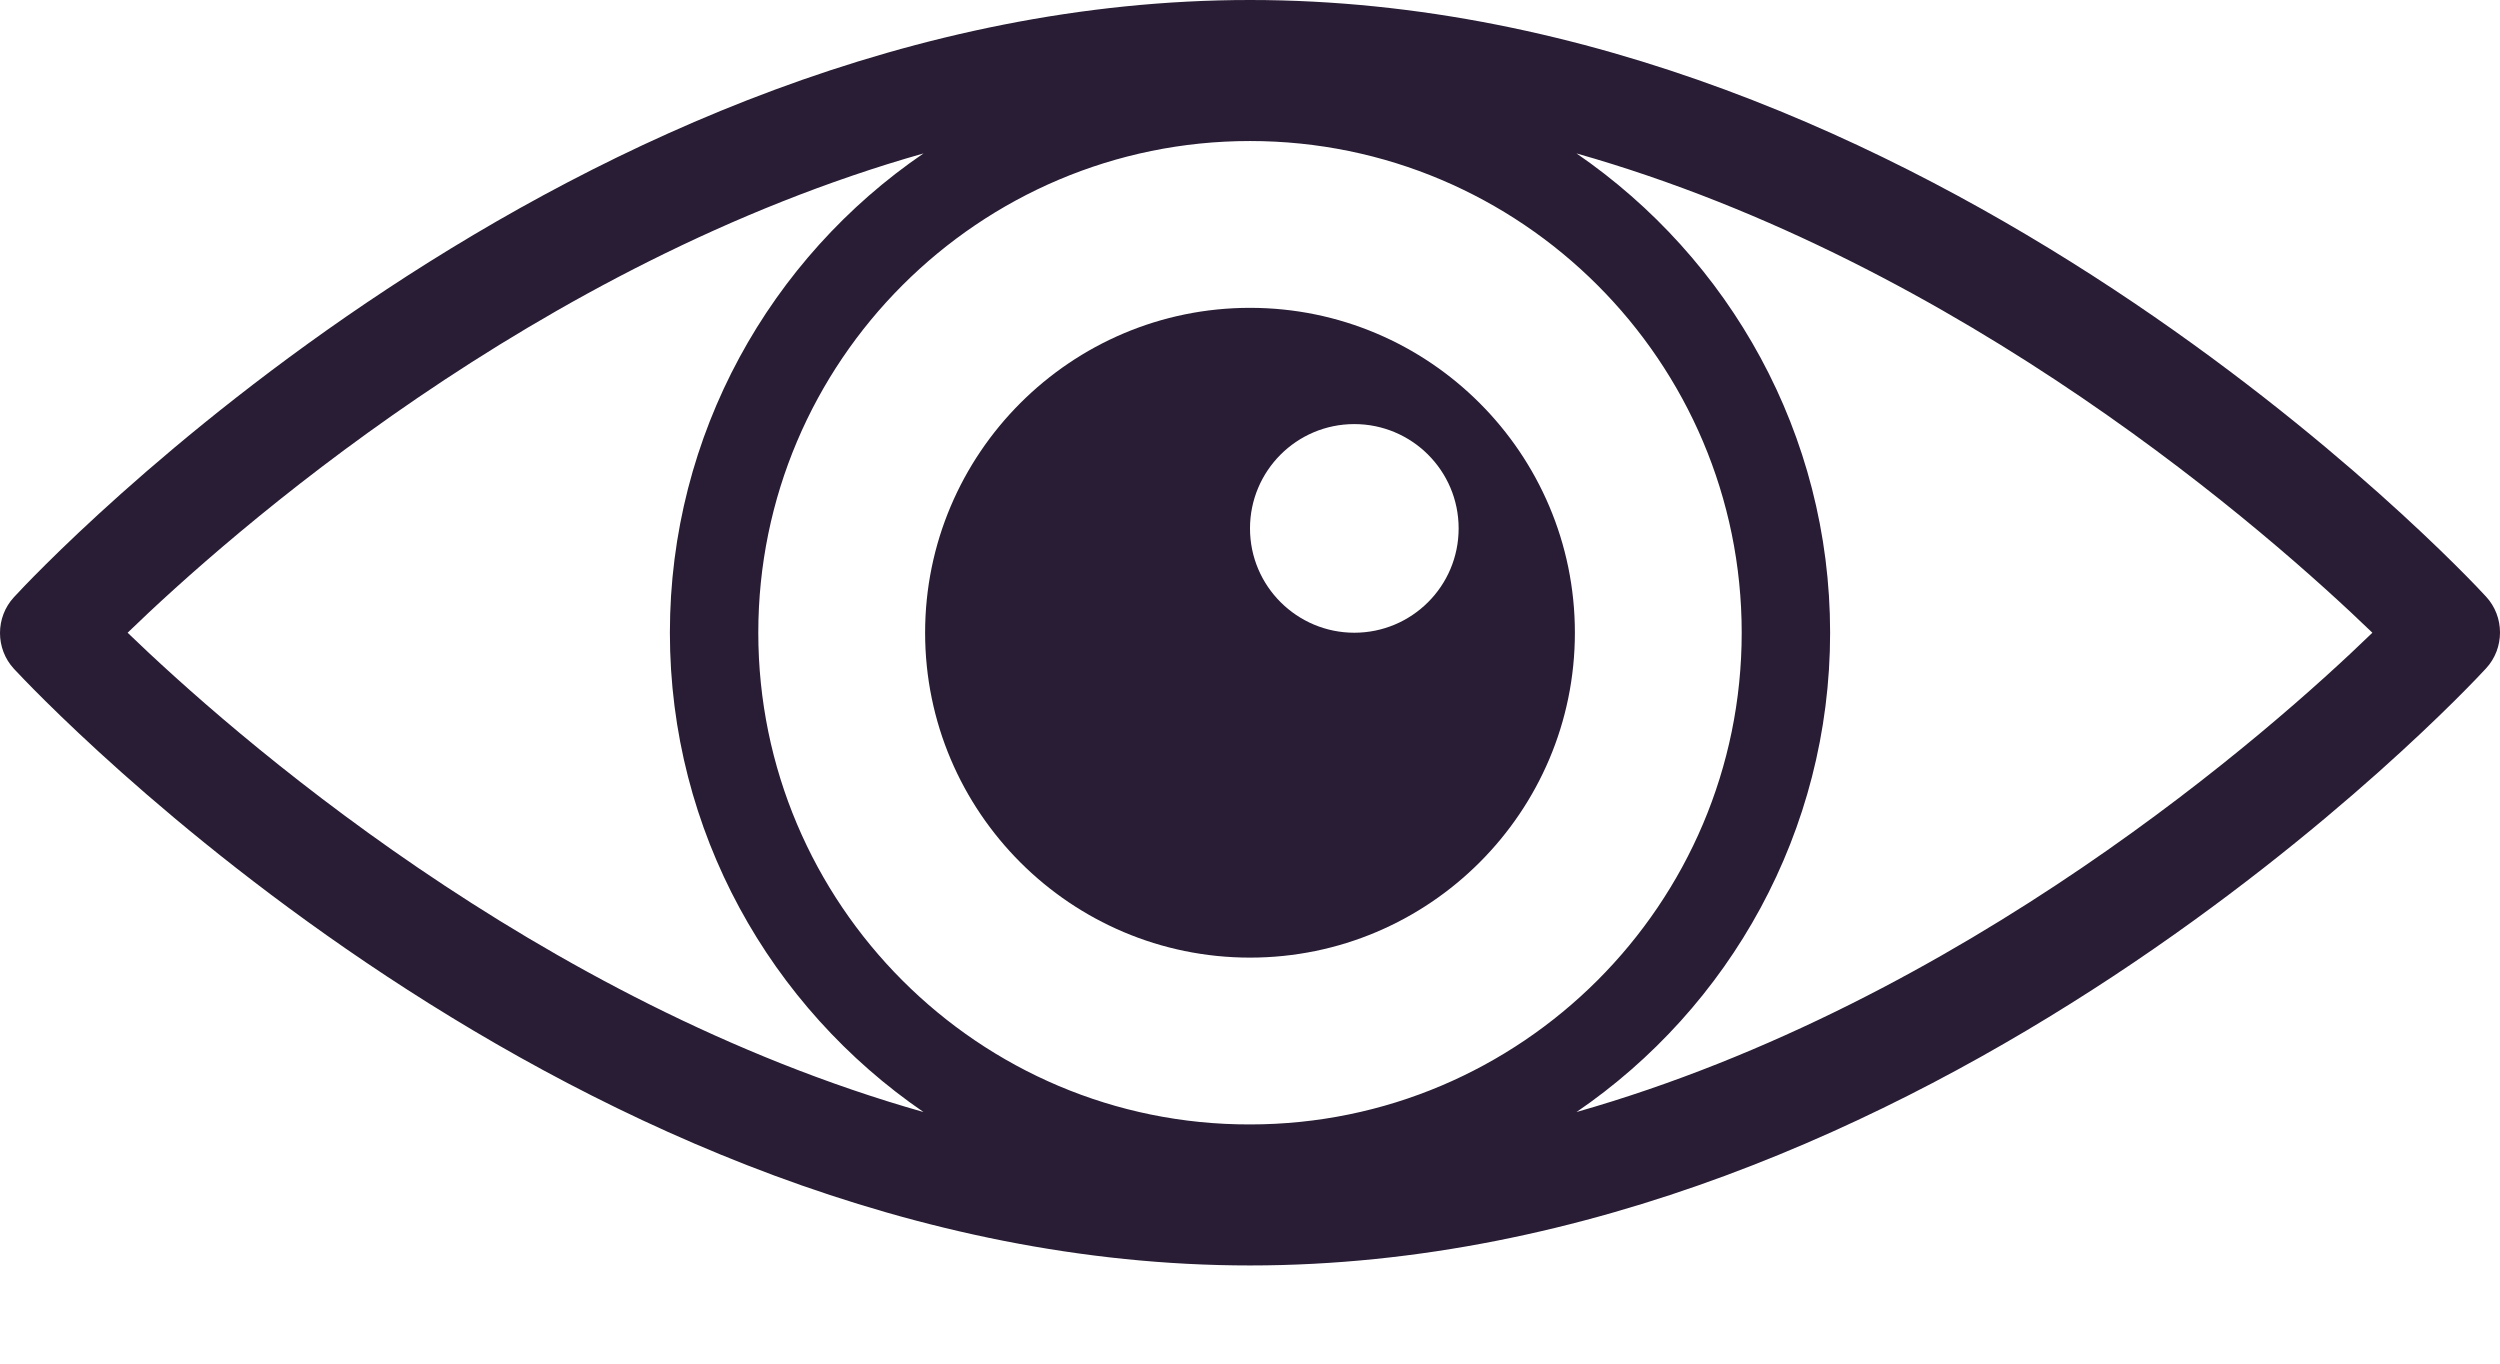 <svg width="22" height="12" viewBox="0 0 22 12" fill="none" xmlns="http://www.w3.org/2000/svg">
<path d="M11 0C5.045 0 0.323 5.036 0.123 5.255C-0.041 5.432 -0.041 5.709 0.123 5.886C0.323 6.1 5.045 11.136 11 11.136C16.954 11.136 21.677 6.1 21.877 5.882C22.041 5.705 22.041 5.427 21.877 5.25C21.682 5.036 16.954 0 11 0ZM6.673 5.568C6.673 3.182 8.614 1.241 11 1.241C13.386 1.241 15.327 3.182 15.327 5.568C15.327 7.955 13.386 9.895 11 9.895C8.614 9.9 6.673 7.955 6.673 5.568ZM8.127 1.35C6.782 2.268 5.895 3.818 5.895 5.568C5.895 7.318 6.782 8.864 8.127 9.786C4.714 8.818 2.018 6.432 1.123 5.568C2.014 4.705 4.714 2.318 8.127 1.35ZM13.873 9.786C15.218 8.868 16.105 7.318 16.105 5.568C16.105 3.818 15.218 2.273 13.873 1.35C17.286 2.318 19.982 4.705 20.877 5.568C19.986 6.432 17.286 8.814 13.873 9.786Z" fill="#281D34"/>
<path d="M11 2.709C9.423 2.709 8.141 3.991 8.141 5.568C8.141 7.145 9.423 8.427 11 8.427C12.577 8.427 13.859 7.145 13.859 5.568C13.859 3.991 12.577 2.709 11 2.709ZM11.918 5.568C11.414 5.568 11 5.159 11 4.65C11 4.145 11.409 3.732 11.918 3.732C12.423 3.732 12.836 4.141 12.836 4.65C12.836 5.159 12.423 5.568 11.918 5.568Z" fill="#281D34"/>
</svg>
